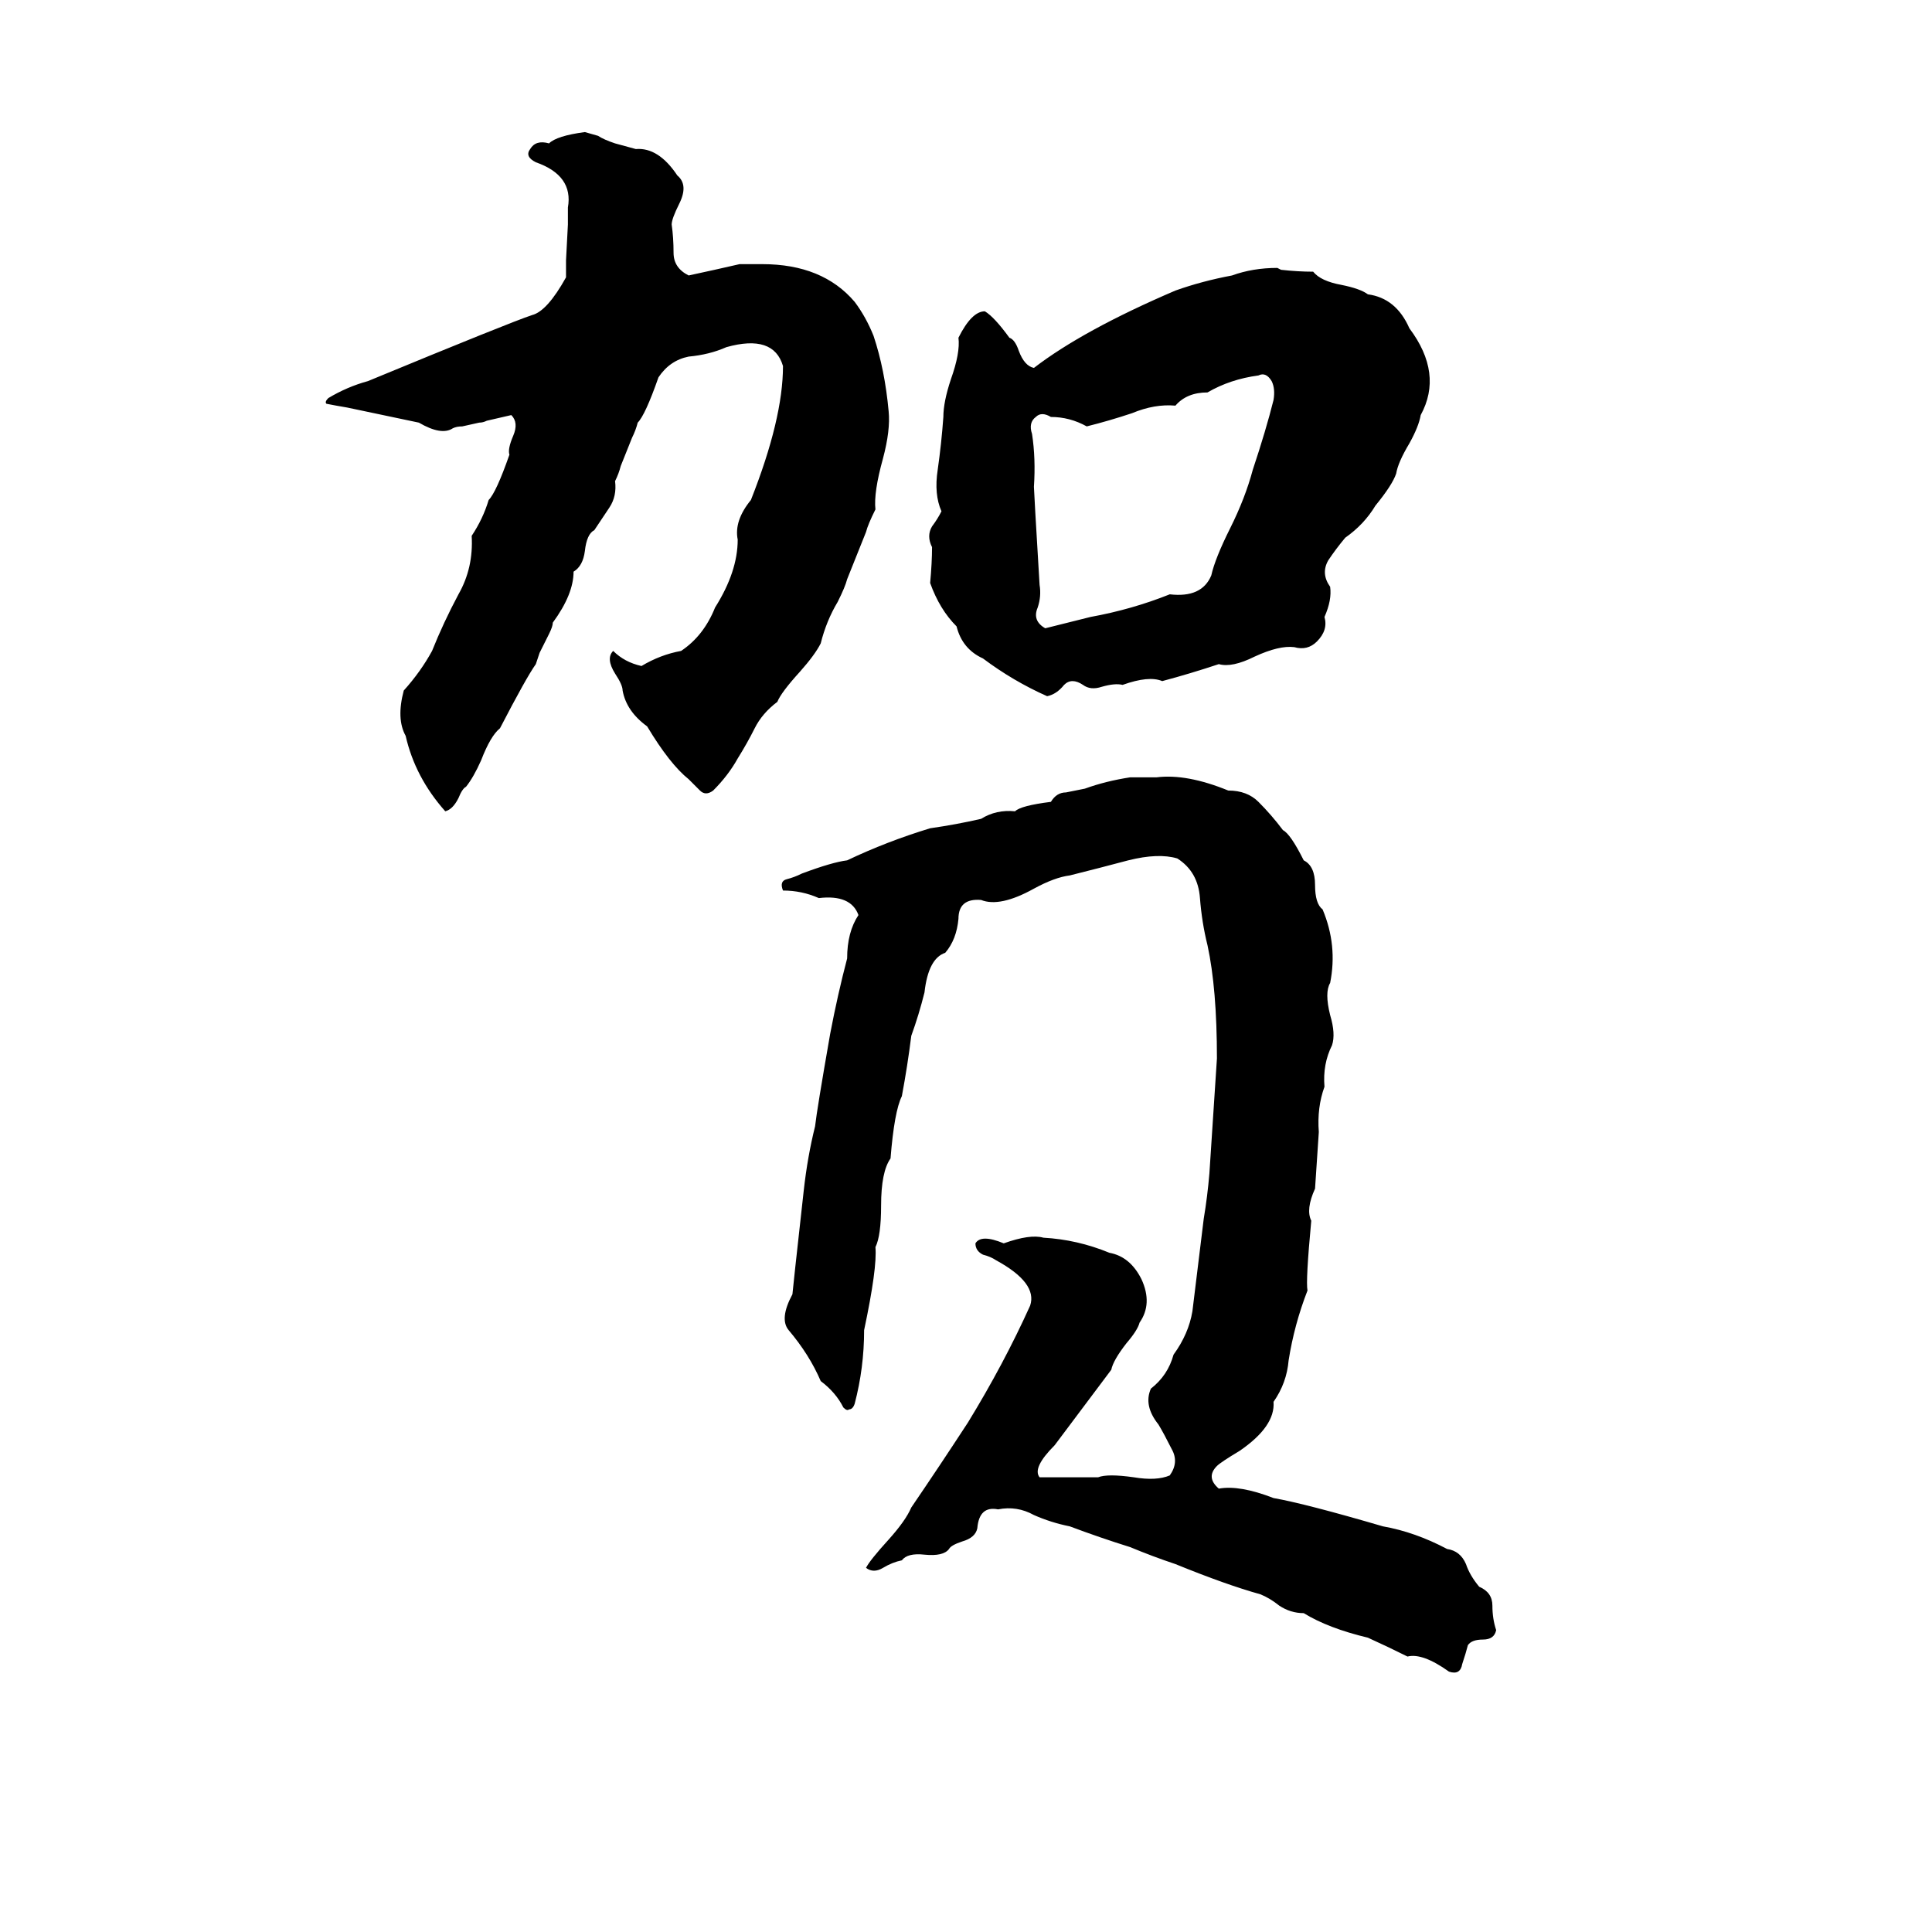 <svg xmlns="http://www.w3.org/2000/svg" viewBox="0 -800 1024 1024">
	<path fill="#000000" d="M310 -730L317 -728Q320 -726 326 -724L337 -721Q349 -722 359 -707Q365 -702 360 -692Q356 -684 356 -681Q357 -674 357 -666Q357 -658 365 -654Q379 -657 392 -660Q398 -660 404 -660Q436 -660 453 -640Q459 -632 463 -622Q469 -604 471 -582Q472 -572 468 -557Q463 -539 464 -530Q460 -522 459 -518L449 -493Q448 -489 444 -481Q438 -471 435 -459Q432 -453 424 -444Q414 -433 412 -428Q404 -422 400 -414Q396 -406 391 -398Q386 -389 378 -381Q374 -378 371 -381Q368 -384 365 -387Q355 -395 343 -415Q332 -423 330 -434Q330 -437 326 -443Q321 -451 325 -455Q331 -449 340 -447Q350 -453 361 -455Q373 -463 379 -478Q391 -497 391 -514Q389 -524 398 -535Q415 -578 415 -606Q410 -623 385 -616Q376 -612 365 -611Q355 -609 349 -600Q342 -580 338 -576Q337 -572 335 -568L329 -553Q328 -549 326 -545Q327 -537 323 -531Q319 -525 315 -519Q311 -517 310 -508Q309 -500 304 -497Q304 -485 293 -470Q293 -468 291 -464L286 -454Q285 -451 284 -448Q279 -441 265 -414Q260 -410 255 -397Q251 -388 247 -383Q245 -382 243 -377Q240 -371 236 -370Q220 -388 215 -410Q210 -419 214 -434Q223 -444 229 -455Q235 -470 243 -485Q251 -499 250 -516Q256 -525 259 -535Q263 -539 270 -559Q269 -562 272 -569Q275 -576 271 -580L258 -577Q256 -576 254 -576L245 -574Q242 -574 240 -573Q234 -569 222 -576Q203 -580 184 -584Q178 -585 173 -586Q172 -587 174 -589Q184 -595 195 -598Q270 -629 282 -633Q290 -635 300 -653Q300 -657 300 -662L301 -681Q301 -685 301 -690Q304 -707 284 -714Q278 -717 281 -721Q284 -726 291 -724Q295 -728 310 -730ZM677 -658L679 -657Q688 -656 696 -656Q700 -651 711 -649Q721 -647 725 -644Q740 -642 747 -626Q765 -602 753 -580Q752 -574 747 -565Q741 -555 740 -549Q738 -543 729 -532Q723 -522 713 -515Q708 -509 704 -503Q700 -496 705 -489Q706 -482 702 -473Q704 -466 698 -460Q693 -455 686 -457Q678 -458 665 -452Q653 -446 646 -448Q631 -443 616 -439Q609 -442 595 -437Q591 -438 584 -436Q578 -434 574 -437Q568 -441 564 -437Q560 -432 555 -431Q537 -439 521 -451Q510 -456 507 -468Q498 -477 493 -491Q494 -502 494 -510Q491 -516 494 -521Q497 -525 499 -529Q495 -538 497 -551Q499 -565 500 -579Q500 -587 504 -599Q509 -613 508 -621Q515 -635 522 -635Q527 -632 535 -621Q538 -620 540 -614Q543 -606 548 -605Q574 -625 623 -646Q637 -651 653 -654Q664 -658 677 -658ZM667 -601Q652 -599 640 -592Q629 -592 623 -585Q612 -586 600 -581Q588 -577 576 -574Q567 -579 557 -579Q552 -582 549 -579Q545 -576 547 -570Q549 -557 548 -542Q548 -540 551 -490Q552 -484 550 -478Q547 -471 554 -467Q566 -470 578 -473Q600 -477 620 -485Q637 -483 642 -495Q644 -504 652 -520Q660 -536 664 -551Q671 -572 675 -588Q676 -594 674 -598Q671 -603 667 -601ZM599 -388H613Q629 -390 651 -381Q661 -381 667 -375Q674 -368 680 -360Q684 -358 691 -344Q697 -341 697 -331Q697 -321 701 -318Q709 -299 705 -279Q702 -274 705 -262Q708 -252 706 -246Q701 -236 702 -224Q698 -213 699 -200Q698 -185 697 -170Q692 -159 695 -153Q692 -121 693 -116Q686 -98 683 -79Q682 -67 675 -57Q676 -44 657 -31Q647 -25 645 -23Q639 -17 646 -11Q657 -13 675 -6Q692 -3 733 9Q750 12 767 21Q774 22 777 29Q779 35 784 41Q791 44 791 51Q791 58 793 64Q792 69 786 69Q780 69 778 72Q777 76 775 82Q774 88 768 86Q754 76 746 78Q736 73 725 68Q704 63 691 55Q684 55 678 51Q673 47 668 45Q650 40 623 29Q611 25 599 20Q583 15 567 9Q557 7 548 3Q539 -2 529 0Q519 -2 518 10Q517 15 510 17Q504 19 503 21Q500 25 490 24Q481 23 478 27Q473 28 468 31Q463 34 459 31Q461 27 471 16Q480 6 483 -1Q498 -23 513 -46Q532 -77 546 -108Q550 -120 528 -132Q525 -134 521 -135Q517 -137 517 -141Q520 -146 532 -141Q546 -146 553 -144Q571 -143 588 -136Q599 -134 605 -122Q611 -109 604 -99Q603 -95 597 -88Q590 -79 589 -74Q574 -54 559 -34Q547 -22 551 -17Q567 -17 582 -17Q587 -19 601 -17Q613 -15 620 -18Q625 -25 621 -32Q617 -40 614 -45Q606 -55 610 -64Q619 -71 622 -82Q630 -93 632 -105Q635 -129 638 -154Q640 -166 641 -178Q643 -208 645 -239Q645 -276 640 -299Q637 -311 636 -324Q635 -338 624 -345Q614 -348 598 -344Q583 -340 567 -336Q559 -335 548 -329Q530 -319 520 -323Q508 -324 508 -313Q507 -302 501 -295Q492 -292 490 -274Q487 -262 483 -251Q481 -235 478 -219Q474 -211 472 -186Q467 -179 467 -161Q467 -145 464 -139Q465 -128 458 -95Q458 -75 453 -56Q452 -53 450 -53Q449 -52 447 -54Q443 -62 435 -68Q429 -82 418 -95Q413 -101 420 -114Q420 -115 426 -169Q428 -187 432 -203Q433 -212 440 -252Q444 -273 449 -292Q449 -306 455 -315Q451 -326 434 -324Q425 -328 415 -328Q413 -333 417 -334Q421 -335 425 -337Q441 -343 449 -344Q470 -354 493 -361Q507 -363 520 -366Q528 -371 538 -370Q541 -373 557 -375Q560 -380 565 -380Q570 -381 575 -382Q586 -386 599 -388Z"/>
</svg>